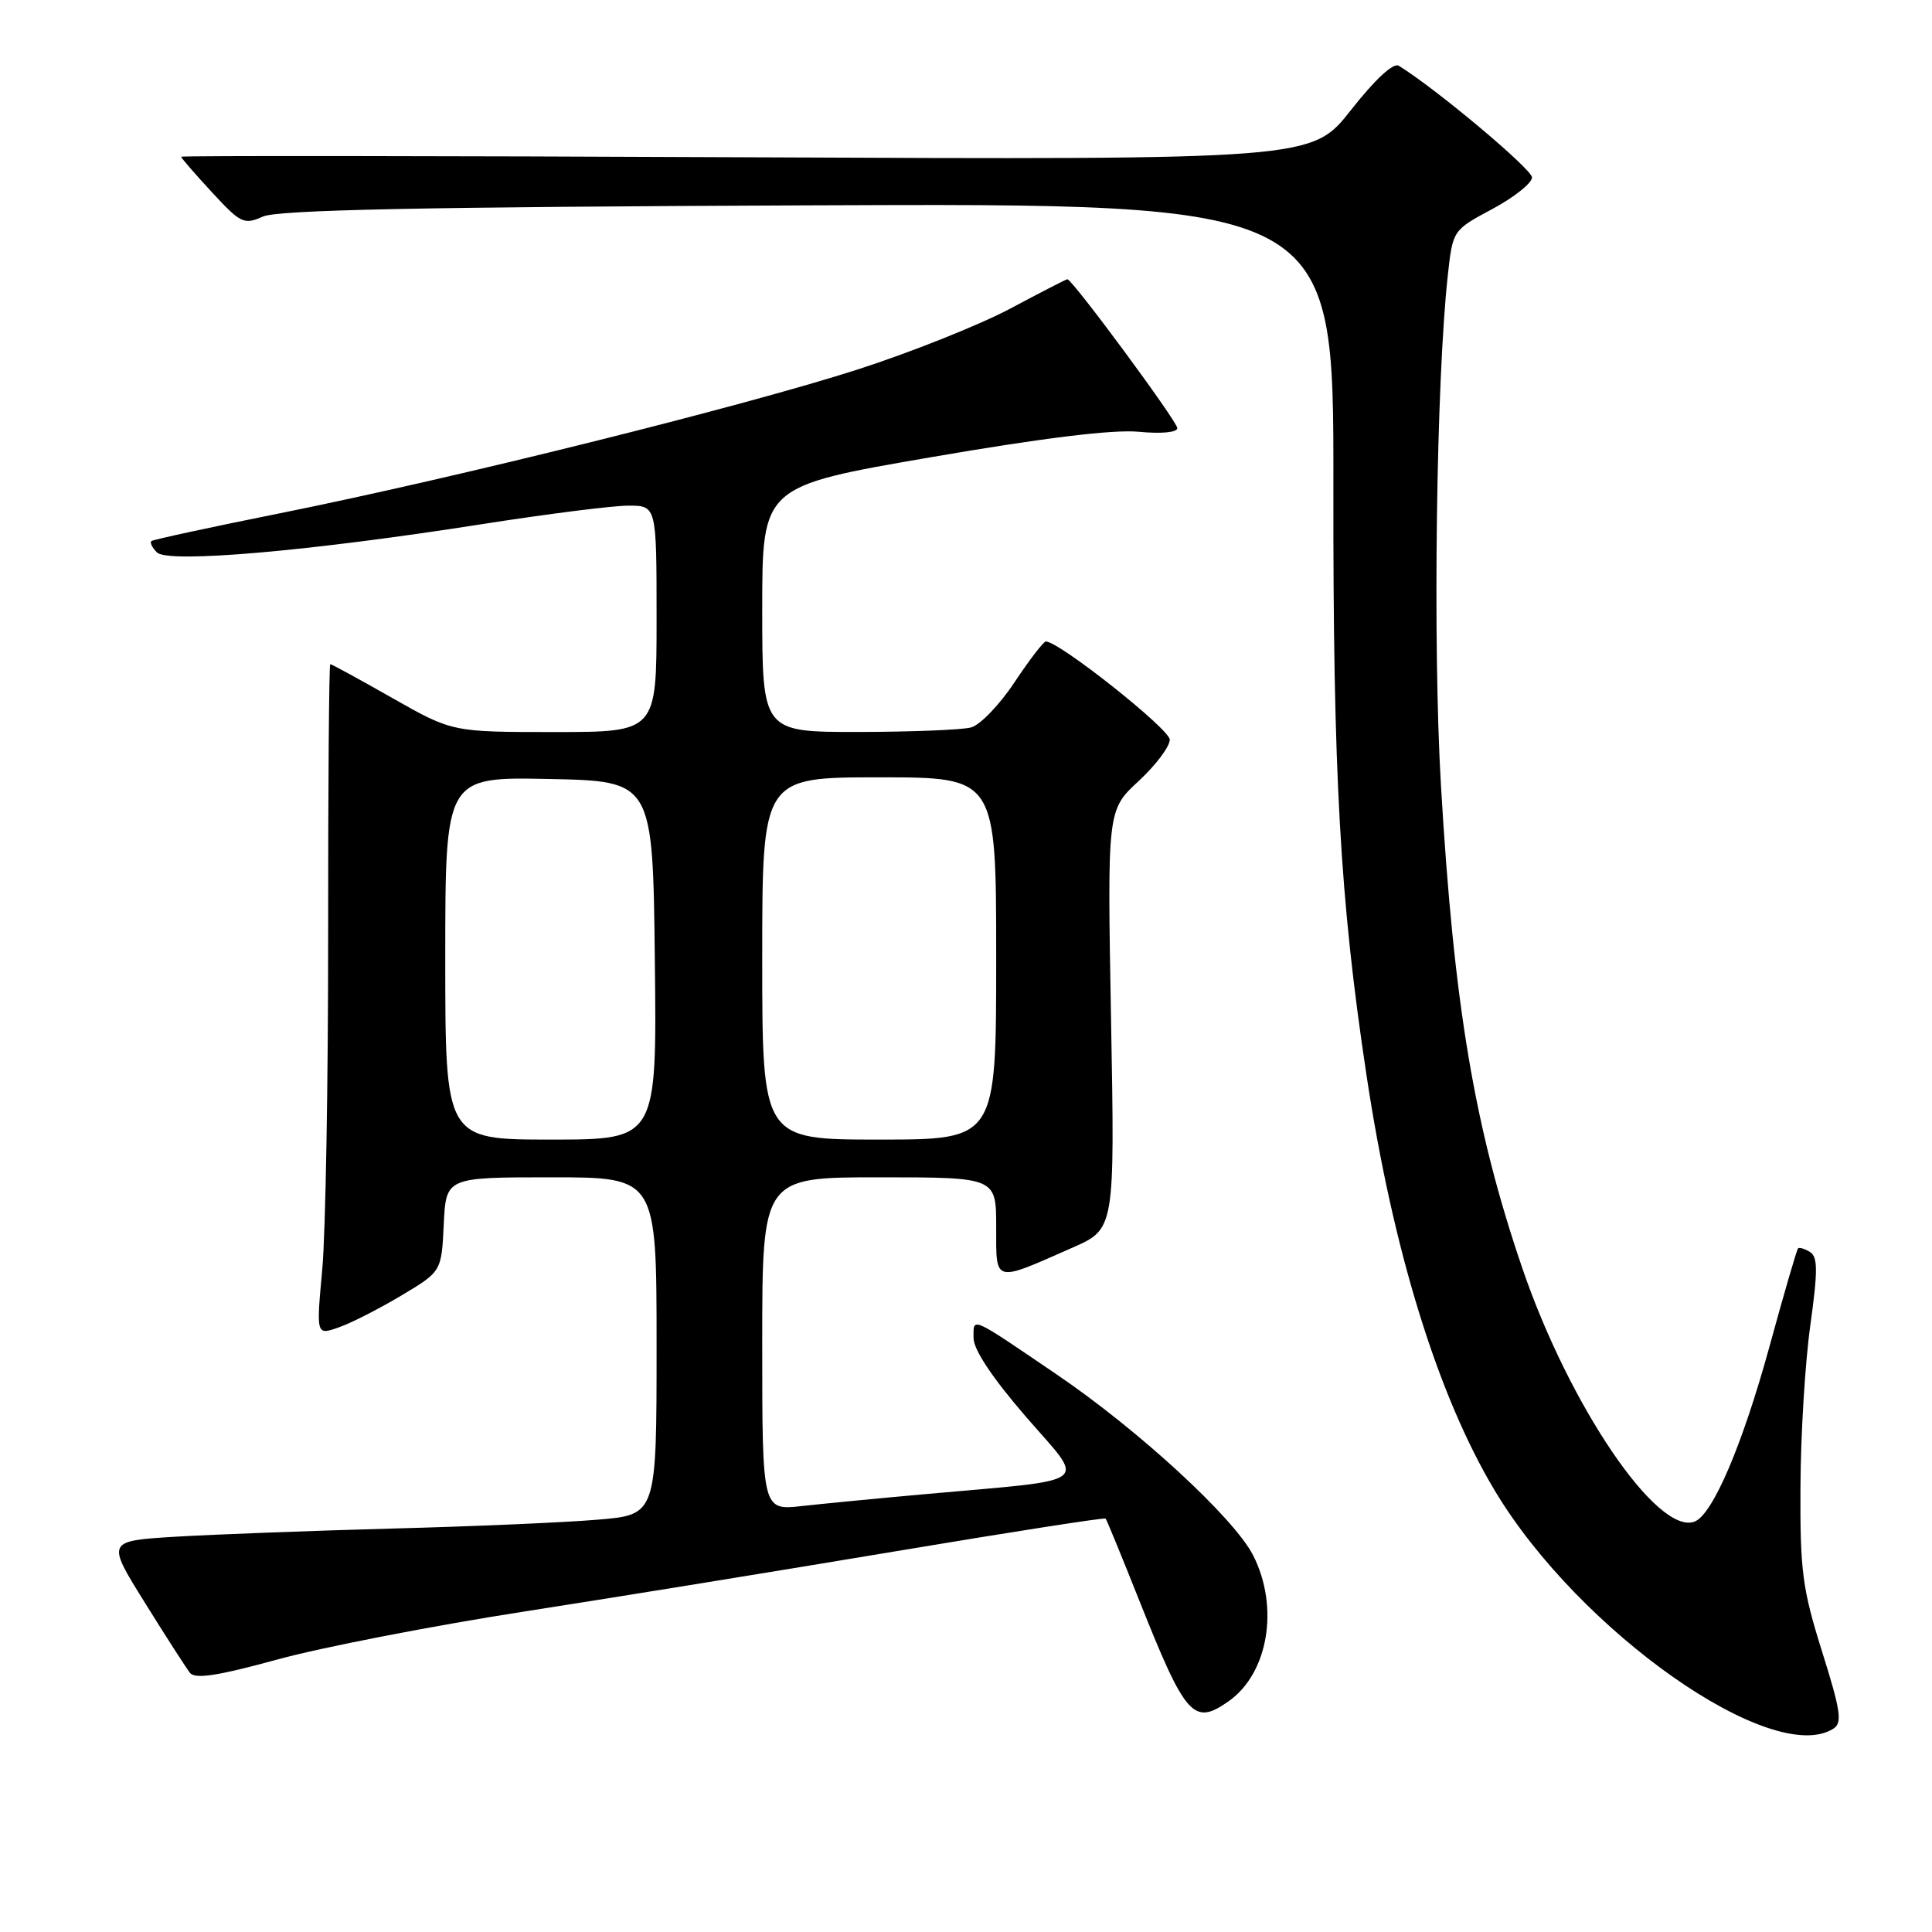 <?xml version="1.0" encoding="UTF-8" standalone="no"?>
<!DOCTYPE svg PUBLIC "-//W3C//DTD SVG 1.1//EN" "http://www.w3.org/Graphics/SVG/1.1/DTD/svg11.dtd" >
<svg xmlns="http://www.w3.org/2000/svg" xmlns:xlink="http://www.w3.org/1999/xlink" version="1.1" viewBox="0 0 256 256">
 <g >
 <path fill="currentColor"
d=" M 242.93 229.06 C 244.14 228.30 243.91 226.71 241.43 218.83 C 238.82 210.51 238.51 208.15 238.57 197.00 C 238.60 190.12 239.19 180.49 239.88 175.59 C 240.88 168.39 240.87 166.54 239.84 165.90 C 239.13 165.46 238.42 165.25 238.25 165.42 C 238.08 165.58 236.38 171.43 234.47 178.40 C 230.88 191.49 226.94 200.70 224.54 201.62 C 219.64 203.50 207.93 186.26 201.70 168.00 C 195.37 149.43 192.65 133.29 190.93 104.00 C 189.84 85.36 190.31 50.45 191.84 36.50 C 192.50 30.50 192.50 30.50 197.75 27.69 C 200.64 26.14 203.00 24.26 203.00 23.51 C 203.00 22.42 190.24 11.72 185.34 8.71 C 184.63 8.27 182.18 10.54 179.01 14.58 C 173.83 21.17 173.83 21.17 98.92 20.84 C 57.71 20.65 24.00 20.62 24.00 20.77 C 24.00 20.92 25.83 23.04 28.08 25.47 C 31.89 29.60 32.33 29.81 34.83 28.70 C 36.80 27.81 55.81 27.42 107.11 27.21 C 176.72 26.92 176.72 26.92 176.68 64.21 C 176.63 102.68 177.55 119.16 181.06 142.41 C 184.56 165.67 190.52 184.95 198.10 197.57 C 209.27 216.18 234.87 234.16 242.93 229.06 Z  M 162.78 225.44 C 168.06 221.74 169.54 212.95 166.04 206.08 C 163.52 201.14 150.86 189.48 140.00 182.11 C 128.43 174.25 129.00 174.50 129.00 177.29 C 129.00 178.84 131.50 182.59 135.97 187.76 C 143.93 196.95 145.25 195.94 122.50 197.99 C 116.45 198.53 109.14 199.24 106.25 199.56 C 101.00 200.14 101.00 200.14 101.00 178.07 C 101.00 156.00 101.00 156.00 116.50 156.00 C 132.00 156.00 132.00 156.00 132.00 162.57 C 132.00 170.09 131.56 169.97 142.11 165.32 C 147.72 162.85 147.72 162.85 147.22 135.10 C 146.72 107.34 146.72 107.34 150.86 103.51 C 153.14 101.40 155.00 98.93 155.00 98.01 C 155.00 96.62 140.35 85.00 138.58 85.00 C 138.27 85.00 136.41 87.43 134.43 90.40 C 132.46 93.38 129.87 96.07 128.67 96.39 C 127.48 96.71 120.76 96.98 113.75 96.99 C 101.00 97.00 101.00 97.00 101.00 80.71 C 101.00 64.43 101.00 64.43 123.38 60.58 C 138.24 58.02 147.48 56.89 150.88 57.21 C 153.87 57.50 156.00 57.30 156.00 56.73 C 156.00 55.85 142.09 37.00 141.43 37.00 C 141.28 37.00 137.86 38.76 133.83 40.91 C 129.80 43.05 120.71 46.68 113.64 48.96 C 98.38 53.87 60.13 63.39 37.00 68.03 C 27.93 69.85 20.31 71.50 20.07 71.69 C 19.83 71.88 20.16 72.56 20.80 73.20 C 22.27 74.67 41.00 73.04 63.82 69.46 C 72.45 68.11 81.19 67.00 83.25 67.00 C 87.00 67.00 87.00 67.00 87.00 82.00 C 87.00 97.00 87.00 97.00 73.47 97.00 C 59.93 97.00 59.93 97.00 52.00 92.50 C 47.64 90.02 43.93 88.00 43.76 88.00 C 43.60 88.00 43.47 104.09 43.48 123.75 C 43.49 143.41 43.14 163.42 42.70 168.22 C 41.90 176.93 41.90 176.93 44.85 175.90 C 46.47 175.34 50.21 173.44 53.15 171.68 C 58.50 168.49 58.50 168.49 58.80 162.24 C 59.10 156.00 59.10 156.00 73.05 156.00 C 87.00 156.00 87.00 156.00 87.00 178.35 C 87.00 200.71 87.00 200.71 79.25 201.36 C 74.99 201.73 62.73 202.26 52.00 202.54 C 41.27 202.83 28.36 203.32 23.30 203.62 C 14.10 204.18 14.10 204.18 19.18 212.34 C 21.97 216.83 24.67 221.02 25.17 221.66 C 25.85 222.52 28.86 222.06 36.80 219.88 C 42.68 218.27 57.40 215.41 69.50 213.53 C 81.60 211.65 103.82 208.04 118.88 205.52 C 133.94 203.00 146.37 201.06 146.50 201.22 C 146.64 201.37 148.63 206.22 150.93 212.00 C 157.10 227.51 158.14 228.69 162.78 225.44 Z  M 59.00 126.97 C 59.00 102.94 59.00 102.94 72.75 103.22 C 86.50 103.50 86.50 103.50 86.77 127.25 C 87.04 151.00 87.04 151.00 73.02 151.00 C 59.00 151.00 59.00 151.00 59.00 126.97 Z  M 101.00 127.00 C 101.00 103.00 101.00 103.00 116.50 103.00 C 132.00 103.00 132.00 103.00 132.00 127.00 C 132.00 151.00 132.00 151.00 116.50 151.00 C 101.00 151.00 101.00 151.00 101.00 127.00 Z "/>
</g>
</svg>